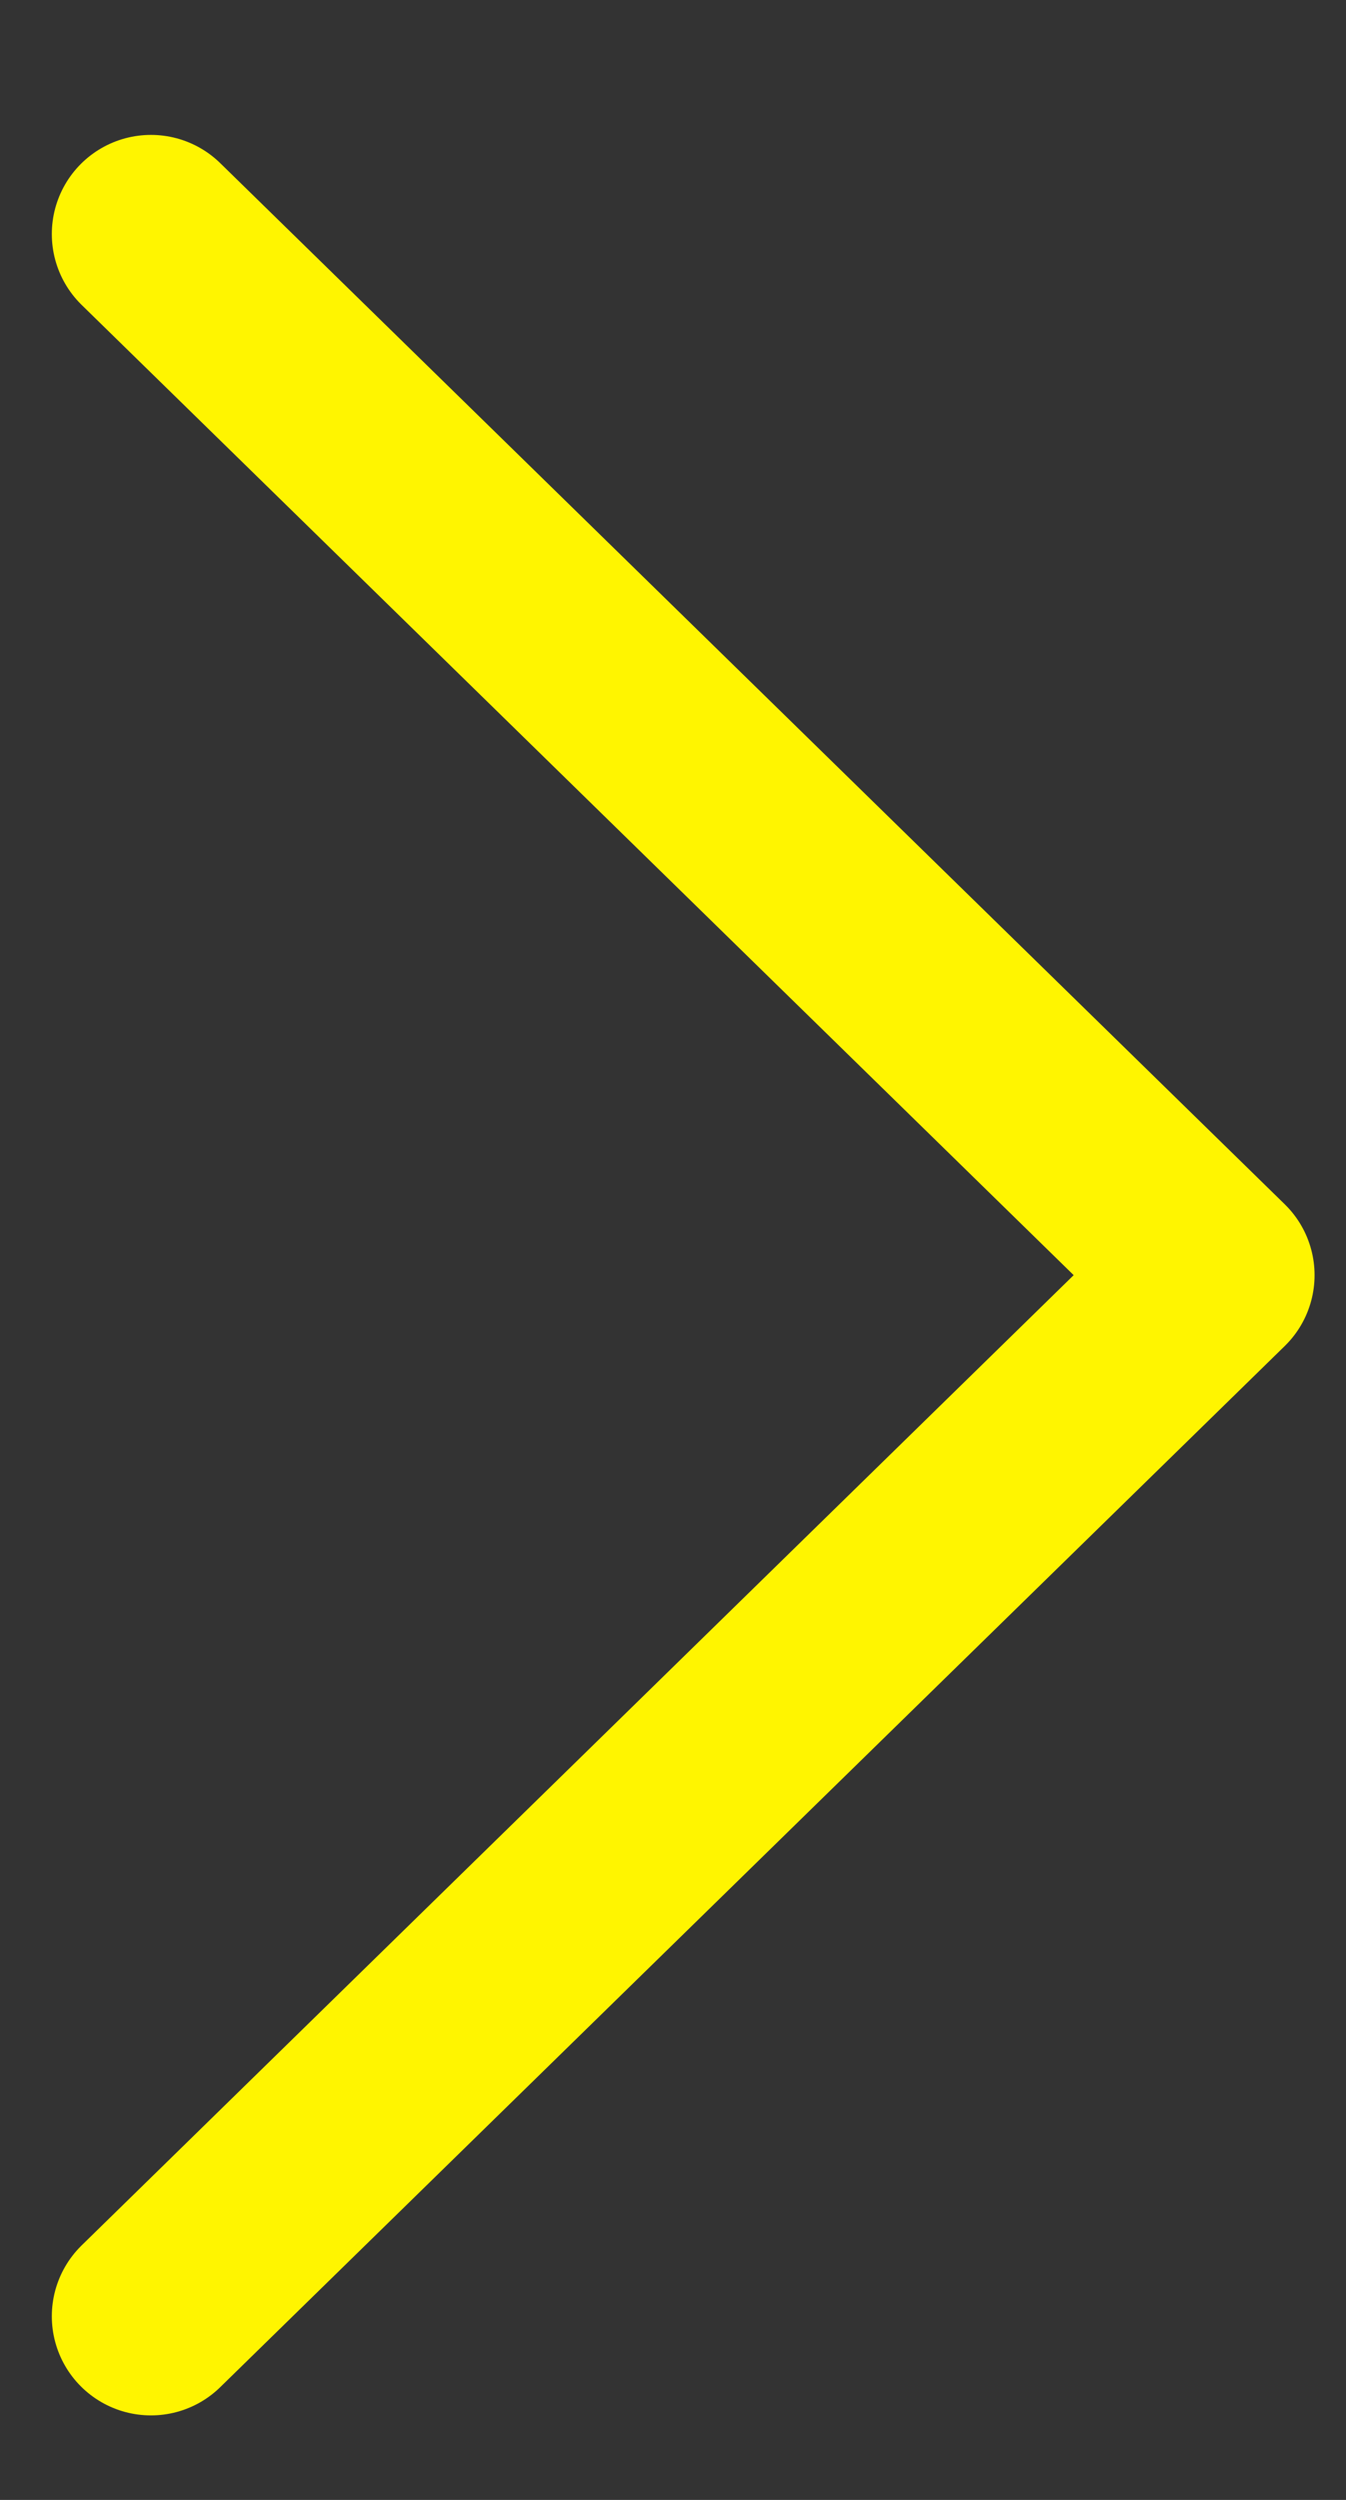 <svg fill="none" height="13" viewBox="0 0 7 13" width="7" xmlns="http://www.w3.org/2000/svg"><rect x="0" y="0" width="7" height="13" fill="#333333" stroke="none"/><path d="m.785 1.217 5.536 5.414-5.536 5.414" stroke="#fff500" stroke-linecap="round" stroke-linejoin="round" stroke-width="1.031"/></svg>